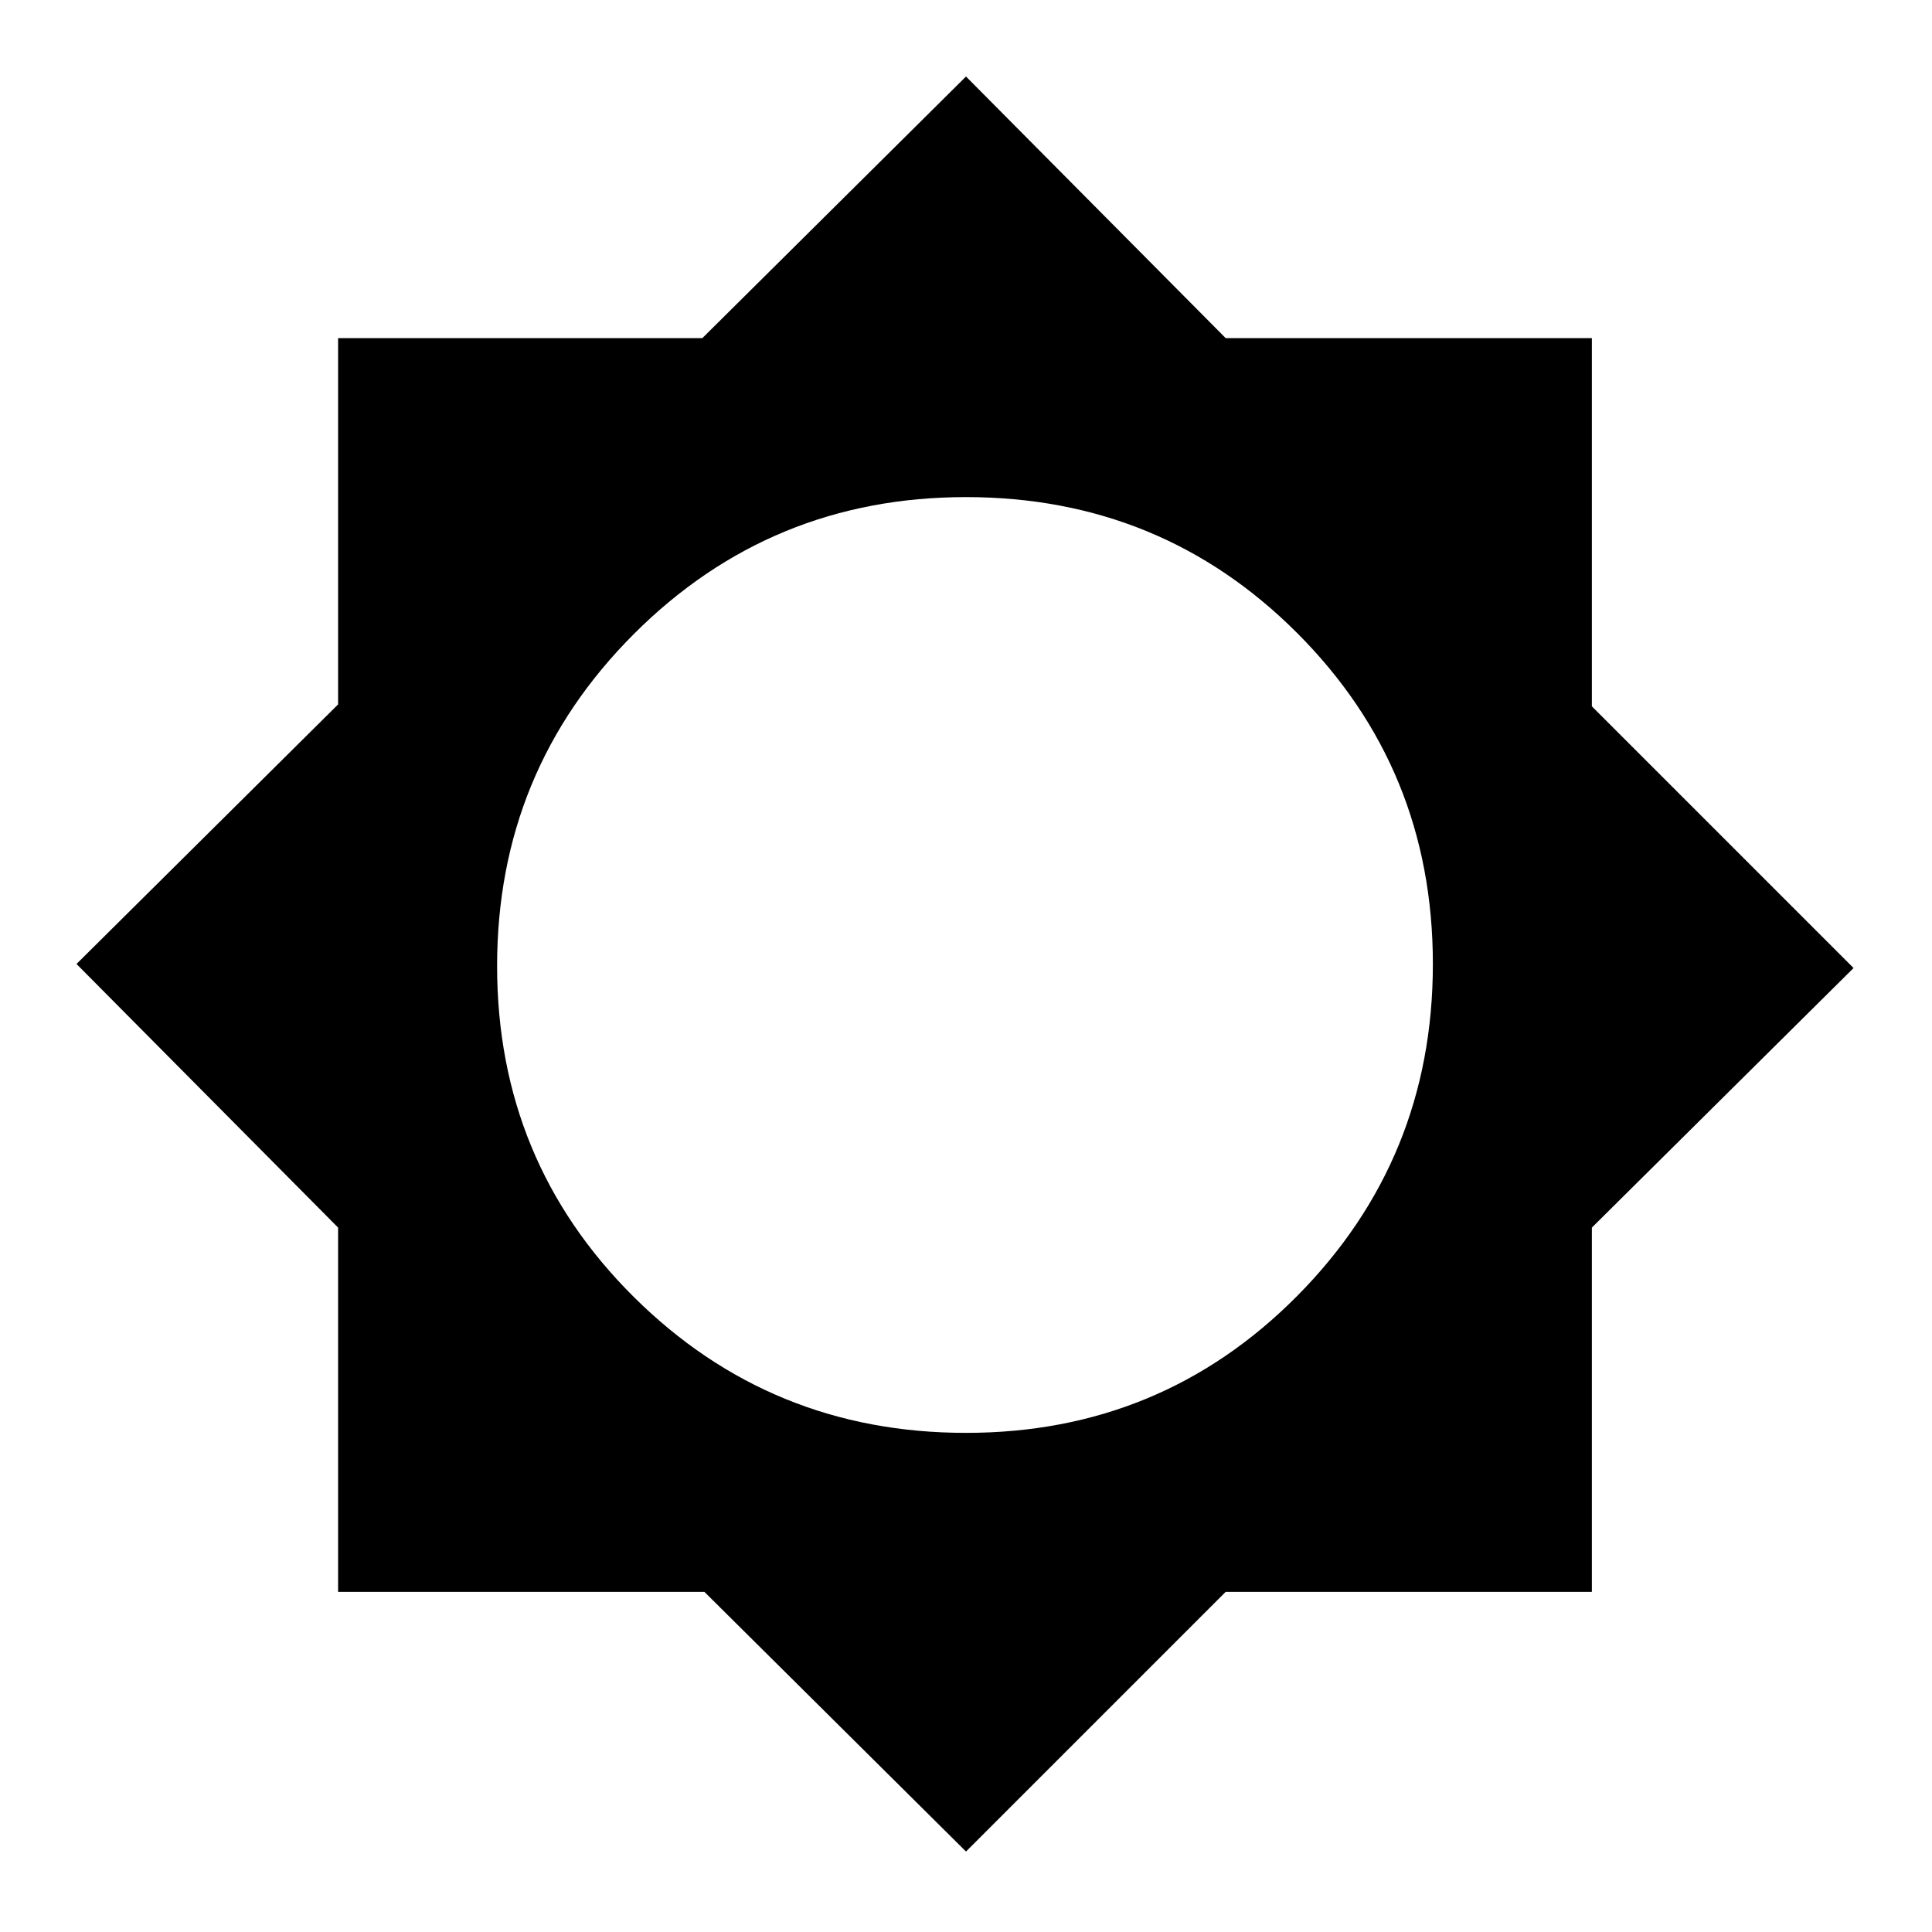 <svg xmlns="http://www.w3.org/2000/svg" height="20" width="20"><path d="M10 19.167 7.292 16.479H3.5V12.708L0.792 9.979L3.5 7.292V3.5H7.271L10 0.792L12.688 3.5H16.479V7.312L19.188 10.021L16.479 12.708V16.479H12.688ZM10 14.833Q12.021 14.833 13.427 13.417Q14.833 12 14.833 9.979Q14.833 7.958 13.427 6.552Q12.021 5.146 10 5.146Q7.979 5.146 6.562 6.563Q5.146 7.979 5.146 10Q5.146 12.021 6.562 13.427Q7.979 14.833 10 14.833Z"/></svg>